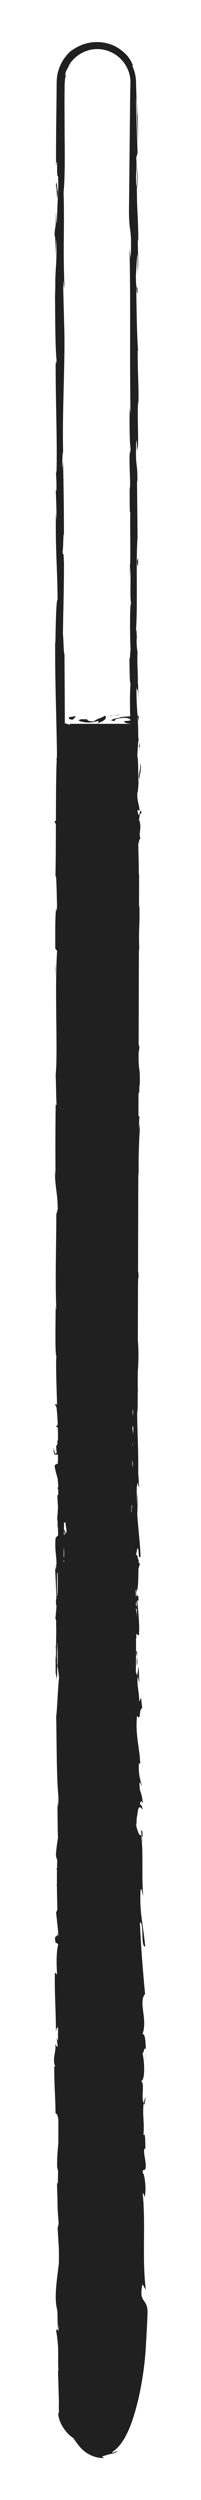 <?xml version="1.0" encoding="utf-8"?>
<!-- Generator: Adobe Illustrator 25.2.1, SVG Export Plug-In . SVG Version: 6.00 Build 0)  -->
<svg version="1.1" id="Layer_1" xmlns="http://www.w3.org/2000/svg" xmlns:xlink="http://www.w3.org/1999/xlink" x="0px" y="0px"
	 viewBox="0 0 154.9 1920" style="enable-background:new 0 0 154.9 1920;" xml:space="preserve">
<style type="text/css">
	.st0{fill:#202020;}
</style>
<g>
	<g>
		<g>
			<g>
				<path class="st0" d="M74.8,1874.7c-2,0.1-0.8,1,4.4,0.2c1.2-0.4,2.3-1.1,3.4-1.6C80.1,1874.2,77.5,1874.6,74.8,1874.7z"/>
				<path class="st0" d="M102.2,1856.1c0.8-3.1,0.7-6.5,0.4-8.6c-0.3-2.1-0.7-2.9-1.1-0.9c0.2,1.6,0.2,2.7,0.3,3.8
					c-0.1,1.1-0.1,2-0.3,3c-0.4,1.9-0.6,3.9-1.7,7.1c-2.4,4.8-5.8,7.2-5.3,6.4c-0.6,0.7-2.1,2.1-3.8,3.3c-0.9,0.6-1.8,1.2-2.7,1.7
					c-0.9,0.5-1.7,0.9-2.3,1.4c3.3-1,6.8-3.1,9.7-6.2c2.9-3.1,5.3-7.1,6.3-11.6C102.4,1853.7,102.2,1855.6,102.2,1856.1z"/>
				<path class="st0" d="M104.9,1324.6l-0.1,3.4C104.8,1327.1,104.8,1325.9,104.9,1324.6z"/>
				<path class="st0" d="M105.3,995.2c0,2.5,0.1,3.6,0.2,3.7C105.5,996.5,105.4,994.6,105.3,995.2z"/>
				<path class="st0" d="M106.3,938.9c0,1.2,0,2.2-0.1,3.3C106.3,941,106.3,939.7,106.3,938.9z"/>
				<path class="st0" d="M104.9,1324.6l0.3-8.8C104.8,1315.2,104.9,1320.3,104.9,1324.6z"/>
				<path class="st0" d="M101.4,1783c0,1.8,0.1,3.4,0.2,4.8c0-1.5-0.1-3-0.1-4.5C101.5,1783.2,101.5,1783.1,101.4,1783z"/>
				<path class="st0" d="M105.6,1469.8v2.7c0.1,0.8,0.2,1.5,0.4,2.2L105.6,1469.8z"/>
				<path class="st0" d="M105.7,1581.3c0-2.5-0.7-3.4-1-4.4c0.3,1.4,0.4,3.3,0.5,5.5C105.3,1582.4,105.5,1582.1,105.7,1581.3z"/>
				<path class="st0" d="M104.4,1758l0.1,3.1C104.5,1760.3,104.4,1758.9,104.4,1758z"/>
				<path class="st0" d="M105.7,1390.1c0.1-0.2,0.2-0.6,0.3-1C105.9,1389,105.8,1389.4,105.7,1390.1z"/>
				<path class="st0" d="M49.5,1763.7C49.4,1763.6,49.4,1763.7,49.5,1763.7C49.4,1764.3,49.5,1764.5,49.5,1763.7z"/>
				<path class="st0" d="M74.8,1876.5v0.2l0,0l0,0l0,0l0,0l0,0l0,0l0,0h-0.1h-0.1h-0.2h-0.5H73c-0.2,0.1-0.4,0.3-0.4,0.4l1.1-0.2
					l0.6-0.1h0.3h0.1h0.1l0,0l0,0l0,0l0,0l0,0l0,0l0,0V1876.5z"/>
				<path class="st0" d="M107.2,836c0,0.2,0,0.3,0,0.5C107.3,839.2,107.3,837.6,107.2,836z"/>
				<path class="st0" d="M43,145.5c0.7-10.7,0.8,17.4,1.6,1.3C44.3,148.3,43.4,132.2,43,145.5z"/>
				<path class="st0" d="M101.5,1780.1c0-1.5,0-3,0-4.6C101.5,1777.6,101.5,1779,101.5,1780.1z"/>
				<path class="st0" d="M44.6,146.8L44.6,146.8l0.1-1.7C44.6,145.9,44.6,146.2,44.6,146.8z"/>
				<path class="st0" d="M106.8,598.8c-0.1,0.5-0.2,1.4-0.3,2.4C106.5,601.2,106.6,600.6,106.8,598.8z"/>
				<path class="st0" d="M105.7,775.5l0.1-4.4C105.8,772.9,105.7,774.3,105.7,775.5z"/>
				<path class="st0" d="M105.7,507.1c0.1-2.4,0.2-3.2,0.1-6.4c0,0.3-0.1,0.6-0.1,1C105.8,502.8,105.9,504.4,105.7,507.1z"/>
				<path class="st0" d="M105.7,411.6c0,0.5-0.1,1.2-0.1,1.8c0,0.9,0,2.1,0,3L105.7,411.6z"/>
				<path class="st0" d="M49.1,1473.5c-0.2,2.1-0.4,3.4-0.7,4.4C49,1476.4,49.2,1490.5,49.1,1473.5z"/>
				<path class="st0" d="M101.8,1782.9c-0.2-0.6-0.3-1.4-0.3-2.8c0,1.1,0,2.1,0,3.2C101.7,1783.5,101.8,1783.6,101.8,1782.9z"/>
				<path class="st0" d="M99.9,503.2L100,488C100,492.3,100,497.8,99.9,503.2z"/>
				<path class="st0" d="M49,788.5l0.1,3.5C49.1,790.6,49.1,789.4,49,788.5z"/>
				<path class="st0" d="M99.9,443c0.3-2.7,0.4-5.6,0.5-8.5c-0.1-0.6-0.1-1.3-0.2-1.8L99.9,443z"/>
				<path class="st0" d="M48.5,1477.9L48.5,1477.9L48.5,1477.9z"/>
				<path class="st0" d="M50.2,1577.9c0-14.5-0.9-6.8-1.5-9.9c-0.3-17.3,0.7-8,1.2-13.9c-0.3-10.8-1.1-19-1.1-27.1
					c0.2-0.6,0.2-2.2,0.4-0.3c-0.8-11.4,0-33.8-1-47.1c0.1-1,0.2-1.5,0.2-1.7c-0.5,2.1-1,2.5-1.3,2c0-6.5-0.6-12,0-14.5
					c0,4,0.2,4.3,0.4,6.2l-0.3-6.8c0.9-6.1,0.3,9.3,1,9.3c-0.3-13.2-1-28.7-0.8-38.8c0.9-2.1,0.3,23.7,1.1,10.2l-0.3,15.7
					c1.4-12-0.1,9.5,1.4-1.5c0.3-20.7-0.5-23.1-0.2-43.7c-0.5-4.6-0.7,1.5-1.2-3.1c-0.9-29.3,2.2-23.1,1.1-44.6
					c-0.6-5.6-1.7-7.7-1.1-23.1l1,5.2c0.1-20-1.4-11.4-0.8-32.4c0.4,3.7,0.3,15.7,0.5,12.7c0.8-13.6-0.6-9.6-0.6-20l0.9-2.2
					c-0.3-21.3-0.6-44.8-0.9-68.3c0.3,1.3,0.5,5.3,0.8-0.2c-0.4-29.7,0.1-63.5,0.6-92.2l-0.8-11c0-2.5,0.3-4.7,0.5-2
					c0.3-11.2-0.5-0.6-0.8-6c-0.1-6.4,0.4-8.4,0.7-4.4c-0.7-19.7-1.4-56.2-0.6-77l0.2,4.1c0.3-16.2-1.6-18.3-0.9-33.3l0.1,2.9
					c0.3-35.1-0.4-74,0.8-100.8c-1.1-5.1,0.5-34.8-1-37c0.8-20.1,1-14.3,1.6-42.6c0.1-7.5-1-11.2-1.1-20.6l0.8-0.2l-0.8-12.7l1-6.7
					l-0.2-8.8c0,3.5-0.4,7.4-0.6,6.9c-0.2-6.8,0-15.2,0.2-21.8c0.2-6.7,0.6-11.7,0.8-11.8l-0.7-32.3c0.3,0.7,0.4,6.1,0.6,10.4
					c-0.8-17.3,0.8-3.1,0.1-19c-0.2,2.1-0.5-1.1-0.6-1.5c0.5-7.9,0.5-25.8,0.3-39.1l0.6,2.5c0.1-24-0.3-50.6-0.3-77.5
					c-0.3,9.7-1.2,7.4-1.3-0.5l0.9-3.2c-0.5-5.1-0.3,8.2-1-2.2c0.1-10.1,1-6.8,1.2-1l-0.3-12.2c0.3-0.7,0.4,2.1,0.7,2.9
					c-0.5-5,0.9-21.1-0.1-28.3l0.3-0.7c-0.1-26.9-0.2-39.1-0.3-61c-0.7-0.4-0.6-9-1.2-15.5c0.2-16.1,0.8-34,0.8-53.4
					c-0.4-13.6-0.6-4-1.1-10.1c0.7-1,0.6-20.4,1.1-10.3c-0.1-23.3-0.1-29.8-0.7-59.2c-0.3,3.2-0.4,6.8-0.6,4.9
					c-0.1-5.3,0.3-12.2,0.6-11.4l0.1,1.4c-1-33.1,2-76.3,0.6-102.7l0.1,1.5l-0.7-27.3c0.1-12.6,0.5,7.5,0.9-1.8
					c-1.1-29.5,0.2-46.5-0.6-70.8c1-9.4,1-26,0.8-43.5c0-8.7-0.1-17.7-0.1-26c0-4.2,0.1-8.2,0.1-12c0-0.9,0-1.9,0.1-2.8
					c0.1-0.8,0.1-1.6,0.2-2.3c0.2-1.5,0.5-2.9,1-4.2l-1,1.3c0.2-1.4,0.5-2.6,0.9-3.5c0.3-0.9,0.8-1.7,1.2-2.3
					c0.4-0.7,0.8-1.3,1.3-1.9c0.4-0.7,1-1.3,1.7-2.1c-0.8,0.2-3.7,5-2.1,1.8c3.2-5.3,8.4-9.4,14.5-11.3c6-1.9,12.8-1.3,18.5,1.5
					s10.4,7.8,12.7,13.8c1.2,3,1.8,6.2,1.7,9.4l-0.2,10.7c-0.3,28.8-0.6,57.8-0.9,86.2c-0.1,20.8,2.4,11.8,1.3,38l-0.9-7.4
					c1,42,0,85.9,0.8,127c-0.2-2.5-0.5-2.5-0.5-6.5c-0.3,4.3-0.3,12.4-0.2,19.3c0.1,7,0.4,12.9,0.7,12.9c-0.1,6.4-0.5,1.5-0.7,5.4
					c-0.4,8.7,0.8,21.9,0.2,26.5c-0.1,0.8-0.2-2.4-0.3-4c0.3,5.7-0.1,26.4,0.6,21c-0.3,15.4,0.3,29.5-0.1,41.8
					c0.8,8-0.4,26.4,0.8,29c-1.2-1.1-1,27-0.4,36.8c-0.4-3.3-0.4,8.5-0.9,4.7c0,11.1,0.2,21.3,0.8,19.4c-1.4,20.5,1.1,41.2-0.7,52.8
					c0.6,33.1,1.1,63.7,1.3,93.4c-1.2-1.1-0.1-32.9-1.4-31.6c0.5,28.2,1.5,44.5,1.2,72.5c-0.2,7.2-0.5-4.1-0.7-6.6
					c0.5,28.2-0.1,54.5,0.5,79.6c-0.1-0.1-0.2-2.8-0.3-5.3c0,4.9-0.2,11.5,0.4,10.9l-0.1-4.8c0.8-7.9,1.6,19.6,2,20.5
					c-1.5-8.4-0.4,24.8-2.3,11.5c0.1,3.3,0.4,7.3,0.7,6.6c-0.1,4.8-0.3,6.4-0.7,1.5c0.3,17.7,0.9,11.4,0.9,27.5
					c-0.3-0.1-0.4-3.3-0.7-5c0.5,8.1,1,16.3,0.8,29.8c-0.2-0.8-0.4,0.8-0.4-3.3c0.1,23.3,1.3,39.7,0.9,65.2c-1.1-7.5-0.4,8.7-1.3,10
					l0.3,13.7l0.5-5.5c0,12,0.7,22.7,0.4,33l-0.4-8.9l0.2,22.6l0.4-12.8c0.5,12.2,1.2-1.3,1,14.7c-0.1-3.3,0,12-0.6,18.3l0,0
					c0.3,6,0.6,12.1,0.4,21c-0.3,2.3-1.1-1.9-1.3-0.4c0.8,5.9,0.2,28.2,1.1,35.6c-0.2-2.5-0.7-2.6-0.8-1.8l0.7,4.9
					c-0.2,5.6-0.3,6.4-0.7,5.5c-0.1,16.8,1.2-5.3,0.7,14.6c-0.1-1.6-0.2-0.8-0.3-4.1c-0.3,20,0.4,38.6,0.1,57c-1,5.4-0.2-16-1.1-9.8
					c0.2,26.5,1.2,54.8,0.9,80.5l0.1-4.8c1.4,3.6-0.7,19.1,0,32c-0.1-3.2-0.8-4.2-0.6-3.3c-0.2,17.6,0.3,35.9,0.8,62.5l-0.4-3.3
					c-0.3,10.3-0.2,27.2-0.3,38.4c0.4,3.3,0.3,9.7,0.8,5.8c-2,34.4,1.1,65.7-0.6,96.3c0-3.7-0.3-8.7-0.3-5.8l0.3,26
					c0.6-2.1,0.4-3.4,0.8-8.9c0.4,3.3,0.6,10.6,0.6,17.1c-0.4-11.7-1,0.1-1.3,5.2c0.2-0.8,0.4,0.9,0.6,0.5
					c-1.1,13.6,1.2,2.3,0.5,20.8l-0.3-1c0.2,6.9,0.6,13.4,0.5,20.8c-0.7,3.1-0.3-7.4-0.9-7.9c0,10.5,1.3,20.8,0.6,30.3
					c-0.1-4.5-0.3-10.9-0.4-15.4c-0.8,10.4-0.6,11.6-0.7,19.3v-0.8l-0.4,17.8l0.2-4.5c1.8,13.2,0.3,26.8,1.5,44.6
					c-1.1-17.2-0.7-2.9-1.4-4.2c-0.2,4.5-0.5,11.4-0.7,9.5c0.6,8.4-0.5,14,0.4,25.8c-0.3,0.5,0,9-0.7,7.1c0.2,10.9,0.4-2.6,0.8-1.7
					c0.9,16.8-1.1,39.5,0.1,63.7c0.5,20.8,1.4,24.7,1.8,44c-0.4,6.5-0.9-5.3-0.9-5.3c-0.4,10.5-0.3,18.5,0,28.4
					c-0.2-2-0.4,0.1-0.7,3.1c0.1,8,0.9,5.3,0.6,15.8c-0.3-1.8-0.7-4.1-1-8c0.3,9.4,0.6,18.7,0.9,28.4c-0.4,2.6-0.7-5.9-1-9.3
					c0.2,10.9,0.4,28.3,1.1,31.7l0.3-7c0,4-0.6,2-0.7-0.9c-0.6-9.4,0.2-13.5,0.5-14l0.2,6.9c1.5-7.1-0.2-27.8-0.2-41.7l1.1,5.8
					l-0.9-14.3c0.3-3,0.9-5.1,1.1,1.8c0.5-10-0.4-8.8,0.2-17.4c0.1-0.9,0.1-0.5,0.2,0.4l-0.3-9.8c0.2,1.9,0.8-1.6,0.6,4.4
					c0.6-17.5-0.8-28.2,0-34.8l0.1,1.5c-0.4-24.3-0.8-2.3-1.7-20.6l2-12.3l-0.8-2.4c0-2.5,0.1-7.5,0.4-6.5c-0.5-9.3-0.3,1.6-0.9-3.8
					c0.7-12.1-0.3-33.3,0.9-36c-0.6-4.3-0.5,11.5-0.9-1.3c1.4-3.7-0.2-14.9,0.4-25.9c0.7,3.4,0.3,13.8,1,2.8
					c-1.2-6.7,0.3-21.5,0-30.8c-1-0.4-0.4-20.2-0.7-35.8c0.3,1,0.5-29.4,0.9-43.9l0.2,0.4c-1-2.8-0.8-17.8-1-28.7
					c0.6,0.4,0.8,2.4,1.1,8.3v-10.2c-0.3-2.4-0.5-5.6-0.6-12.3l0.7,2.6c0-13.6-0.8-27.5-0.4-45c-0.7-1-1.9,14-2.3-4.6
					c0.4-0.7,1-1.4,1.1,3.5c0-1.6-0.3-5.7-0.1-8.9l0.6,7.4c0.3-8-0.5-4.2-0.5-10.6c0.5,0.1,0.4-4.7,0.8-3.8c0,1.6-0.2,5.6,0,8
					c0.1-7.2,0.4-15.9,0.8-18.8c-0.3,0.6-0.7,0-0.8-5.3c0-13.6,0.6-4.7,0.9-12.6c-0.4-3.3,0-12-0.8-12.2c0-4,0.4-4.7,0.6-6.3
					c-0.3-7.1-0.1-33-0.9-25l-0.1,1.8c0-0.3,0-0.7,0-1.2c0,0.1,0,0,0,0.1v-0.1c-0.8-23.1,0.4-48.1,0.1-71h0.3
					c-0.3-13.7-0.2-30.5-0.7-40.3c0-4.1,0.5-9.6,0.8-7.8c-0.2-10.5-0.5-11.7-0.1-26.8c0.5,10.5,0.4-3.6,0.3,10.8
					c0.2-13.6,0.6-16.7-0.1-31.3c0.7,5,0.8-10.2,0.6-16.7l-0.5,9.5c-0.1-7.3,0-13.6,0-20.1l0.9,3.5c1.1-27.9-1.8-50.2,0-71.4
					c-0.6-7.4-0.4,15.1-1.1,8.5c0.1-12.8,1.4-26.2,1.4-30.2c0.5-17.6-1.3-16.4-0.9-34.7c-0.3,2.3-1.1,4.6-1.4-9.2
					c0.1-12.8,1.3-15.8,1.6-7.7c0,3.1-0.1,4.6-0.2,4.4c0.1,4.1,0.2,9.6,0.6,4.5l-0.3-1.7c0.3-6.4,0.3-24,0.8-19.9
					c-0.3-9.7-0.5-4.1-0.7,3c0.4-16.4,0-25.7,0.3-42.6c-0.2,2.7-0.5,5.2-0.5,2.5c0.4-24.8-0.6-10.9-0.7-27.8
					c0.5-9.6,1.1,3.4,0.7-13.5c0.3-10.3,0.8-2.2,1.1,1.9c-0.6-15.4,0.4-28.8,0.5-37.6l0.3,8.1c-0.1-4.9-0.1-8.8-0.1-12.9l-0.6,4.6
					c0.1-4.8,0.1-8.8,0.4-8.7c-0.4-4.9-1,3.8-1.6-6c0.3-6.4-0.3-19.4,0.5-21.6c-0.3,20,0.8-2.2,1,14.7c-0.1-3.3-0.1-7.3,0-12
					c0.1-0.7,0.2,0.7,0.2,2c0.7-19.1-0.9-8.8-0.9-28.6c0.5,2.5,0.9-4.6,0.8-7.8c0,8-0.8,3.8-1.1-3.5c0.4-12.7-0.3-13.8-0.2-20.5
					l-0.2,7.6c-0.5-2.6-0.4-8.9-0.5-17.8c0.4-0.8,0.2,8.1,0.4,4.9c-0.8-9.8,0.8-22.3,0.3-36c0.3-6.4,0.9-0.6,1.1-6.2
					c-0.6-15.4,0.6-16.7,0.1-32.8c-0.6,4.7-0.5,5.5-1.1-5.9l0.4,26.6l-0.9-17.1c0,8,0.4,16.9,0.3,21.7c-0.5-8.1-0.4-7.3-0.9-3.5
					c0.9-11-0.5-21.8,0.1-34.5l1.5,0.4c0.7-19.1-0.8-33.9-0.4-58.7l-0.3,8c-0.6-3.3-0.1-15.3-0.3-23.3c0.5,0.7,0.7-4.3,1-7.7
					c-0.4,0.4,0-18.1-1-20.4l0.7-11.1c0.3-20-1.5-22.8-1.3-42.1c0.6,5.8,0.9-2.9,1.3,9.9c0-6.4,0.1-12.2-0.3-12.3
					c0.3-3.8-0.7-17.8-0.2-23.7c-0.2-2.7-0.8-3.6-0.7-10.8c0.1-0.8,0.3,0,0.3,0c-0.3,0-0.3-11.3-0.9-5c1.6-19.8-0.1-55.3,1.3-72.5
					c-0.1-14-0.3-30.9-0.4-43.6c0.2,0.8,0.3,0,0.2,2.4c0.5-17.6-1.5-10.8-0.9-30.8c0.8-10.2,0.5,10.6,0.8,4.2
					c1.7-2.8-0.2-24.1,0.8-37.5l0.1,3.3c0.6-10.3-0.6-25.1-0.5-41.9c0,0,0.2,0.8,0.3,0.1c-0.9-11.5-1.2-33.2-1.4-49.4
					c0.7,5,0.4,7.3,1,4.3c-0.1-7.2-1.1,2.1-1.3-12.3c0.4-4.7,0.7-15.1,1.4-16.5v13.6c0.9-7,0-17.6,0.1-24.8l0.4,0.9
					c-0.1-20.9-1.2-21.2-1.1-43.6l-0.3,2.3c-1-12.3,0.6-10.3-0.2-22.5l1-3.7c-0.2-8.1-1-28.4-1.2-42.9c0.8,8.2,1.2,25.2,1.6,35.7
					c0-8-0.1-27.3-0.6-31.4c0.1,3.2,0.4,7.3,0.2,10.5c-0.4-4.9-0.7-10.6-0.9-17.1c-0.1-3.2-0.2-6.7-0.3-10.3
					c-0.2-3.7-1.1-7.6-2.8-11.3c0.7,0.5,0.2-1.9-2.1-5.4c-1.1-1.8-2.8-3.7-5-5.6c-2.2-1.8-4.8-3.6-7.8-4.9c-6-2.6-13.3-3.2-19.4-1.7
					c-6.1,1.3-10.7,4.4-13.3,6.2c-5.7,5.2-9.6,12.4-10.5,20.2c-0.4,4-0.2,7.4-0.3,11c0,3.6-0.1,7.2-0.1,10.9
					c-0.2,14.6-0.4,29.8-0.3,46.3c1.6-11.7,0,9.6,1.6,7.6c0.1,7.7,0.1,10.6,0,11.3l-1,23.3c-0.5,5.5-0.4-7.3-0.7-6.6
					c-0.1,16.8-0.7,7.1-1.1,18.2c0.6-2.3,0.8,5.8,0.6,15.4l0.7-13.5c0.9,23.5-1.3,20.3-0.5,44l-0.5-7.5c0.3,12.1,0,44.8,1.3,56.7
					c-0.2,2.1-0.6,5-0.7-0.4c-0.2,29,1.4,64.6,0.6,87.2l-0.4-2.2c0.1,5.4,0.7,9.4,0.3,16.2c-0.2-0.4-0.4-2.2-0.4,0.3
					c0.1,2.9,0.7,14.4,0.5,21.6l-0.4-6.1c-0.5,28.3,1.1,43.5,1.3,67.2c-1.2-0.1-1.5,22.2-1.7,33.3l-0.2-0.4c-0.1,33,1,56,1.4,86.5
					c-1.2,19-0.5,64.2-1.2,94.7c0.2-4.7,0.9,0.8,1,6.2c-0.2,7.1,0.8,19.8-0.3,18.6v-2.5c-1,5.4-0.8,20.1-0.8,31.6l1.4,1.9
					c-2,30,0.7,78.6-1.1,95c0.3,7.2,0.3,16.2,0.7,23.4l-0.7-0.4c-0.2,20.1-0.3,30.1-0.1,54.9l-0.5-5.1c0,14,2.1,17.7,2.2,30.6
					l-1.1,3.9c0,24.4-1,49.1,0,73.2c-0.2-0.4-0.5-1.1-0.5-5.1c0,11.5-0.7,44.4,0.8,40.3c-1,0.3-0.1,25.2,0.3,38.4l-0.7-2.1
					c0.9,11.1,1.2,11.5,1.4,27c-0.1,3.7-0.6,3.2-0.4-1.7c-0.4,12.3,0.7,9.6,0.3,24.4l-0.5-5.5c-0.1,12.6,0.2,11.6,0.7,18.6
					c0.3,7.9-0.2,23.9-0.8,25.8c0.4,1.7,0.9,8.6,0.7,16.1c-0.2,1-0.4-1.7-0.5-3.1c-0.5,21.1,0.8,31.4,0.1,45.9
					c-0.2,0.3-0.4,1.2-0.4,2.5c0-16.8,0.1-30.3,0.1-29c-0.7,0-0.8,13.5-1.7,2.8c0.5,10.9,1.6,29.5,1.3,42.7
					c-0.1,0.6-0.1,1.3-0.2,1.7l-0.1-1.4c-0.1,3,0,5.8,0.1,8.3c-0.1,4.2-0.2,6.9-0.2,10.9c-0.6,1.6-0.3,15.5-0.3,22.3
					c0.7-0.6,0.6,8.3,1.2,0c-0.1,1.1-0.1-1.3-0.1-5.8c0-1,0-2.2-0.1-2.9c0,0.1,0,0.3,0.1,0.5c0-4.4,0-10.2,0-16.8
					c0.4,5.3,0.7,10.9,0.3,18.4c0.5,3.5,1,7.3,1.2,9.4c-1,9.2-1.6,27.1-2.2,29.5c0.4,20.6,0.3,48.6,1.7,61.5
					c0.2,5.9-0.4,6.7-0.6,8.9c-0.1-3.4-0.1-7.4-0.3-9.2c0.4,11.7,0.1,34.7,1.1,37.5c-0.4,14.8-0.9-8.3-0.7,12l-0.3-2.7
					c-1.5,39.9,2.5,64.9,0.5,109.2c0.1-3.1,0.2-4.6,0.3-5.2c-0.9,50.5,0.8,104-0.6,153.8c-0.3,14.2,0.3,15.7,0.8,24.3l-0.8,3.1
					l0.9,14.8c0.7,20.9-1.9,36.3-0.7,62.8l0.5-3.4c-0.1,9.5,0.3,30.2-0.3,28.6c0.1,1,0.6,3.1,0.3,6.8l-0.4,0.3l0.7,23.4
					c-0.2,4.5,0,6.8,0,7.8c0,1.1-0.2,1-0.4,1.2s-0.2,0.7,0.2,2.9c0.6,2.1,1.5,6.2,6.2,11.7c1.7,2,4.3,4.1,7.1,5.8
					c2.8,1.7,6,2.8,8.8,3.4s5.2,0.6,6.6,0.5c0.4,0,0.6,0,0.9-0.1c0.1,0,0.2,0,0.3,0h0.1c0-0.5,0-0.9,0-1.3v1.2l0,0h-0.1
					c-0.1,0-0.2,0-0.3,0c-2.1-0.1-4.7-0.4-6.7-1.1c-2.1-0.6-3.5-1.4-3.6-1.7c2.8,1.1,5.9,1.6,8.9,1.8c0.4-0.3,1.2-0.6,1.7-0.8
					c0.1,0.3,0.1,0.4,0.1,0.7c0-0.4-0.1-1-0.1-1.8c-0.2-0.1-0.4-0.2-0.7-0.2c-0.6-0.2-1.4-0.3-2.5-0.6c-0.5-0.1-1.2-0.3-1.8-0.5
					c-0.7-0.2-1.4-0.5-2.2-0.8c-0.8-0.3-1.7-0.7-2.6-1.1c-0.9-0.5-2-1-3-1.7c-4.1-2.1-7.6-5.4-10.1-9.4c-0.5-1.4-1-2.9-1.3-4.4
					c1.3,3.7,3.4,7,6.1,9.8c-2.1-2.5-3.5-4.8-4.7-7c-1.2-2.1-2-4.2-2.7-6.5c0.1-0.6,0.1-1.4,0.1-2.3c0.1-1,0-2,0.1-3.6l-1.2-15.1
					c0.5-1.8,0.9,6.8,1.2-3.4c-0.5-7.1-1.1,6.8-1.4-4.9c0.6-7.4,1-5.2,0.5-13.9c0.3-1.2,0.5,0.6,0.7,4c-0.4-7.7-0.2-20.4-0.8-24.3
					c0.7-7.7-0.2-26,1-25.2c-0.3-2.4-0.9-13.6-1-20.6c1.4,12.9,0.1-26.5,1.6-23c-1.2-9.6-0.6-34.5-1.2-51.4c0.1,0.9,0.3,2.8,0.2,4.3
					c0.1-9.5,0.5-12.3,0.7-18.4c-1-1.2-1.3-16.1-1.9-24.1c1-11.7,1.2,7.1,2.2,3.4c-0.8,0.6-0.8-20.3-1.5-16.3
					c0.6-8.9,0.3-7.7,1.1-12.3c-1.3-1.6-0.2-8.3-1-15.7c0.6-12.9,1.2-3.3,0.8-17.5C49.8,1565.2,50.2,1577.9,50.2,1577.9z M48,1240.2
					L48,1240.2c0,2.9,0,5.4,0.1,7C48,1245.8,48,1243.7,48,1240.2z M48,1211.9c0,3.5,0,7.8,0,12.3c-0.3,1-0.5-0.1-0.5-2.9
					C47.6,1222.8,47.8,1216.1,48,1211.9z M42.9,1271.9c-0.1-4.5,0-6,0.2-6.6c0,2.1,0.1,4.6,0.1,7.9c0,0.1,0.1,0.4,0.1,0.5
					C43.1,1273.2,43,1272.7,42.9,1271.9z"/>
				<path class="st0" d="M43.9,1280c0,0.6,0,1,0.1,1.9c0.1-0.9,0.1-1.8,0.2-2.7c-0.1-0.5-0.2-1.1-0.2-1.6
					C43.9,1278.4,43.9,1279.2,43.9,1280z"/>
				<path class="st0" d="M104.7,1328.6v-0.6c0,0.5-0.1,1-0.1,1.3C104.7,1328.9,104.7,1328.9,104.7,1328.6z"/>
				<polygon class="st0" points="49.4,820.1 49.2,820.1 49.4,822.6 				"/>
				<path class="st0" d="M102.2,1484.9c-0.1,0.3-0.1,0.9-0.2,2.1C102.1,1486.9,102.1,1486,102.2,1484.9z"/>
				<path class="st0" d="M102,1552.4l-0.3,9.5C101.9,1557.8,102,1554.8,102,1552.4z"/>
				<path class="st0" d="M101.7,1604.3c0.1,0.7,0.2,0.8,0.3,1v-0.1L101.7,1604.3z"/>
				<path class="st0" d="M100.8,779.1c0-0.7,0-1.4,0-2C100.6,772.4,100.7,775.6,100.8,779.1z"/>
				<path class="st0" d="M102.5,1024.7c-0.1-2.6-0.2-5.2-0.3-7.9C102.1,1021.1,102.1,1024.5,102.5,1024.7z"/>
				<path class="st0" d="M99.9,504.9L99.9,504.9c0-0.6,0-1.1,0-1.7V504.9z"/>
				<path class="st0" d="M102.2,1005.4c-0.1,4.4-0.1,8,0,11.4C102.2,1013.2,102.3,1009,102.2,1005.4z"/>
				<path class="st0" d="M101.3,1829.2v2.5c0,0,0.1,0.1,0.1,0.3L101.3,1829.2z"/>
				<path class="st0" d="M101.4,1832l0.1,2.8C101.5,1833.5,101.5,1832.4,101.4,1832z"/>
				<path class="st0" d="M101.7,1840.7l-0.2-5.8C101.5,1836.8,101.5,1839.3,101.7,1840.7z"/>
				<path class="st0" d="M101.7,1760.5l-0.3-0.8C101.5,1760.2,101.6,1760.5,101.7,1760.5z"/>
				<path class="st0" d="M101.6,1739.7c-0.1,5-0.6,12.5-0.4,19.4l0.2,0.6C101,1756.5,102.1,1744.4,101.6,1739.7z"/>
				<path class="st0" d="M104.9,1652.5l-0.2,17.5c0.3-3.1,0.7-7.1,0.7,0.9C106.3,1648.8,104.8,1675.4,104.9,1652.5z"/>
				<path class="st0" d="M105.3,1598.3c0.1,9.4,0.4-0.1,0.6,0.4C105.6,1592.7,105.6,1591.2,105.3,1598.3z"/>
				<path class="st0" d="M105.3,1206.2l0.7,0.9C105.9,1199.9,105.7,1207.1,105.3,1206.2z"/>
				<polygon class="st0" points="101.9,1131.3 101.4,1138.3 102.1,1141.7 				"/>
				<polygon class="st0" points="106.6,1087 106.7,1090.2 106.5,1078.1 				"/>
				<path class="st0" d="M106.4,428.6l-0.8,2.2C105.7,435.7,106.6,436.7,106.4,428.6z"/>
				<path class="st0" d="M105.6,144.4c0.4-3.1,0.7-11.1,0.3-16C105.8,134.7,105.4,141.1,105.6,144.4z"/>
				<polygon class="st0" points="42.8,744.7 42.5,739 42.7,749.8 				"/>
			</g>
			<g>
				<path class="st0" d="M58.6,550l-5,0.7c-1.2,0.7-0.5,2.2,2.7,1.9L58.6,550z"/>
				<path class="st0" d="M75.2,555.5c3.8-1.3,8.1-3.5,5.7-5.9c-3.7,2.5-4.6,1.5-8.6,4.4c-3.2,0.3-5.6-0.8-5.1-1.8
					c-1.1,0.7-5-0.6-6.7,1.1c4.2,2,9.5,2.1,15,0.4C76.6,554.3,75.5,555,75.2,555.5z"/>
				<path class="st0" d="M107.9,573.1c-0.1-1.1-0.4-2-0.7-2.8c0.1,0.9,0.2,1.8,0.3,2.6C107.7,572.9,107.8,573,107.9,573.1z"/>
				<path class="st0" d="M43.3,604.7c0.2,0.1,0.3,0,0.4,0C43.5,604.3,43.3,604.2,43.3,604.7z"/>
				<path class="st0" d="M107.6,574.8c0,0.9,0,1.8,0,2.7C107.7,576.2,107.7,575.4,107.6,574.8z"/>
				<path class="st0" d="M46.4,1170.6c-1.6,0.9-2.1-7.4-2,2.6C45,1171.9,45.7,1171.2,46.4,1170.6z"/>
				<path class="st0" d="M106.7,573.1c0.6,0.3,0.8,0.8,1,1.7c0-0.6-0.1-1.3-0.1-1.9C107.2,572.7,106.9,572.7,106.7,573.1z"/>
				<path class="st0" d="M112.3,1575l-0.3,8.9C112.2,1581.4,112.3,1578.1,112.3,1575z"/>
				<path class="st0" d="M44.4,1452.5c-0.1,0.8,0,1.5,0.3,2.1L44.4,1452.5z"/>
				<path class="st0" d="M112.3,1610.4c-0.8,1.6-1.2,3.3-1.5,5c0.2,0.4,0.3,0.8,0.6,1L112.3,1610.4z"/>
				<path class="st0" d="M90.1,551.6c-0.9,0.1-1.7,0.3-2.2,0.5c-1.1,0.3-1.8,0.7-2.3,1.2c1.1,0.2,2,0.4,3.1,0.6
					c-0.9-0.5,0.2-1.7,2.1-2c3.8-0.8,6.7-0.6,8.2-0.2c1.5,0.5,1.7,1.3,1.6,1.7l-5.2,0.5c1,1.5,3,1.9,6.1,1.8
					c0.1,2.6,0.7,5.4,1.3,8.8c0.1,0.9,0.3,1.7,0.4,2.6c0.1,0.9,0.2,1.7,0.3,2.5c0.2,1.5,0.3,3,0.2,4.3l-2.7-2.8v-15.2H57.5
					c-0.1-0.1-0.2-0.1-0.3,0h-3.5v0.8c-3.4-1.2-6.9-4-9.3,8.2l2.2,9.1l-1.8,2.9l-0.1-7.6c-1.7,4.3-0.2,7.1,0.8,10.1
					c-0.9,0.7-1.6,2-2,3.8l3.5,8.9c-1.4,1.1-2.8-4-3.6,2c1.6,4.2,3.2-4,4.3,2.9c-1.7,4.3-3,3.1-1.6,8.2c-0.9,0.7-1.5-0.4-2-2.4
					c1.1,4.5,0.5,12,2.4,14.3c-2,4.5,0.5-12-2.9-12.3c0.8,1.4,2.7,8,2.9,12.1c-4.1-7.6-0.2,15.6-4.7,13.6c3.7,5.6,1.7,20.3,3.7,30.3
					c-0.3-0.6-0.9-1.7-0.7-2.5c-0.3,5.6-1.4,7.2-2.1,10.8c3.1,0.7,3.8,407.1,5.7,411.8c-3,6.9-3.6-4.2-6.5-2
					c2.5-0.3,2.5,11.9,4.6,9.6c-1.8,5.3-0.9,4.5-3.4,7.2c3.8,0.9,0.7,4.9,3,9.3c-1.9,7.6-3.6,2-2.4,10.3c-1.2,4-2.5-3.5-2.5-3.5
					c-0.1,8.5,2.8,4,4.5,5.8c0.8,10.2-2.1,4.7-3.6,8.2c0.8,6.3,3.4,11.2,3.3,15.9c-0.5,0.4-0.7,1.3-1.2,0.2c2.3,6.7,0.1,19.9,3,27.7
					c-0.3,0.6-0.5,0.9-0.7,1c1.5-1.3,2.9-1.5,4-1.2c0,3.8,1.8,7.1-0.1,8.5c0.1-2.3-0.7-2.5-1.3-3.6l0.8,4c-2.7,3.6-0.9-5.5-3-5.5
					c0.9,7.8,3.1,16.9,2.4,22.9c-2.7,1.2-0.9-14-3.3-6l1-9.2c-4.2,7.1,0.3-5.6-4.2,0.9c-0.8,12.2,1.4,13.6,0.6,25.7
					c1.5,2.7,2.2-0.9,3.7,1.8c2.7,17.2-6.7,13.6-3.2,26.3c1.8,3.3,5.1,4.6,3.4,13.6l-3-3.1c-0.3,11.8,4.3,6.7,2.3,19.1
					c-1.2-2.2-1-9.3-1.4-7.5c-2.4,8,1.7-116.3,1.7-110.2l-2.7,1.3c0.4,12.5,2.3,26.4,2.8,40.2c-0.8-0.8-1.6-3.1-2.4,0.1
					c1.3,17.5-0.3,37.4-1.9,54.3l2.3,6.5c0,1.5-1,2.8-1.5,1.2c-0.9,6.6,1.5,0.3,2.4,3.5c0.2,3.7-1.3,4.9-2,2.6
					c2,11.6,4.2,33.1,1.7,45.3l-0.7-2.4c-0.9,9.5,4.7,10.8,2.6,19.6l-0.4-1.7c-1,20.7,1.1,43.6-2.4,59.3c3.3,3-1.5,20.5,3.1,21.8
					c-2.3,11.8-3.1,8.4-4.7,25.1c-0.2,4.4,2.9,6.6,3.4,12.1l-2.4,0.1l2.5,7.5l-2.9,4l0.6,5.2c0.1-2.1,1.1-4.4,1.8-4.1
					c1.1,8-1.7,19.6-2.9,19.8l2,19c-0.7-0.3-1.1-2.2-1.5-4.2c1.4,7.1-2.8,0.6-0.7,9.3c0.5-1.2,1.4,0.7,1.9,0.9
					c-1.5,4.6-1.5,15.2-0.9,23l-1.7-1.5c-0.4,14.1,0.8,29.8,0.8,45.6c0.8-5.7,3.7-4.4,3.9,0.3l-2.6,1.9c1.6,3,1-4.9,2.9,1.3
					c-0.3,5.9-2.9,4-3.7,0.6l0.9,7.2c-0.8,0.4-1.2-1.3-2.1-1.7c1.6,3-2.6,12.4,0.2,16.7l-0.8,0.4c0,15.8,0.9,23,1,35.9
					c2.2,0.3,1.7,5.3,3.5,9.1c-0.7,9.5-2.4,20-2.3,31.4c1.1,8,1.9,2.3,3.2,6c-2,0.6-1.8,12-3.3,6.1c0.3,13.7,0.4,17.5,2,34.9
					c0.8-1.9,1.2-4,1.9-2.9c0.3,3.1-0.8,7.2-1.8,6.7l-0.2-0.8c3,19.5-5.9,44.9-1.7,60.5l-0.2-0.9l2.2,16.1c-0.3,7.4-1.5-4.4-2.8,1
					c0.8,4.3,1.2,8.2,1.4,11.8c0.2,3.7,0.1,7.2,0.1,10.5c0,6.7,0.2,13.1,2.3,20.4c-2.1,6.1-0.4,16.6,3.7,27.3c1,2.7,2.2,5.4,3.6,8.2
					c0.7,1.4,1.5,2.7,2.3,4.1c0.5,0.8,1,1.6,1.5,2.3c0.7,0.9,1.3,1.8,2,2.7c2.7,3.5,6,6.3,9.5,7.9c3.5,1.7,7.1,2.4,10.5,2.3
					c-0.6-0.4-1.1-0.8-1.6-1.2c3.2-1,4.9-1.6,6.7-1.9c1.7-0.4,3.4-0.6,5.5-2.2c-0.6-0.2-2.2,0.7-3.3,1.1c-1.2,0.4-1.7,0.4-0.2-1
					c2.8-2,5.2-4.6,7.1-7.6c0.5-0.7,1-1.5,1.4-2.1c0.3-0.6,0.7-1.1,0.9-1.7c0.6-1.1,1.1-2.2,1.7-3.3c2-4.4,3.6-8.7,4.9-13.1
					c2.7-8.7,4.6-17.4,6.1-26.2c1.5-8.8,2.5-17.7,3-26.6c0.5-8.5,1-16.9,1.3-25.3c0.4-12.3-7.2-7-3.9-22.4l2.6,4.4
					c-3.1-24.7,0.1-50.6-2.5-74.8c0.6,1.4,1.4,1.5,1.4,3.8c1.9-5.1,0.1-18.9-1.4-19c0.2-3.8,1.4-0.9,2.2-3.2
					c1.1-5.1-2.4-12.9-0.5-15.6c0.2-0.3,0.4,0.4,0.6,1.2c-0.5-4.4,0.2-14.1-1.7-11.2c1-9.1-1-17.4,0.3-24.6
					c-2.4-4.7,1.2-15.6-2.3-17.1c3.6,0.7,2.9-15.9,1.2-21.7c1.1,1.9,1.1-5,2.6-2.7c0-6.6-0.7-12.6-2.5-11.4
					c4.2-12.1-3.4-24.3,2-31.1c-1.9-19.5-3.2-37.5-4-55c3.5,0.6,0.4,19.4,4.1,18.6c-1.5-16.6-4.5-26.2-3.6-42.7
					c0.5-4.3,1.5,2.4,2.1,3.9c-1.5-16.6,0.3-32.1-1.6-46.9c0.3,0,0.7,1.6,1,3.1c-0.1-2.9,0.5-6.8-1.1-6.4l0.4,2.8
					c-2.3,4.6-4.9-11.6-6.1-12.1c4.6,4.9,1.2-14.6,7-6.7c-0.3-1.9-1.1-4.3-2.1-3.9c0.3-2.8,0.9-3.7,2.2-0.9
					c-0.9-10.4-2.6-6.7-2.6-16.2c0.8,0,1.1,1.9,2,2.9c-1.5-4.8-3-9.6-2.4-17.6c0.4,0.4,0.9-0.2,1,1.1c-0.4-13.2-4-22.8-2.5-37.5
					c3.4,4.4,1.1-5.1,4-5.9l-0.9-8.1l-1.4,3.2c0.1-7.1-2.1-13.3-1.1-19.4l1.2,5.3l-0.6-13.3l-1.1,7.5c-1.5-7.2-3.7,0.8-2.9-8.7
					c0.3,1.9,0-7.1,1.8-10.8l0,0c-0.9-3.5-1.9-7.1-1.2-12.4c0.9-1.4,3.2,1.1,3.9,0.2c-2.4-3.5-0.7-16.6-3.3-21
					c0.6,1.5,2.2,1.5,2.5,1.1l-2-2.9c0.6-3.3,0.9-3.8,2.2-3.2c0.4-9.9-3.7,3.1-2.1-8.6c0.2,0.9,0.5,0.5,0.8,2.4
					c0.8-11.8-1.3-22.7-0.3-33.6c2.9-3.2,0.7,9.4,3.2,5.8c-0.5-15.6-3.5-32.3-2.8-47.4l-0.3,2.8c-4.2-2.1,2.1,110.8,0.1,103.1
					c0.3,1.9,2.3,2.4,1.8,1.9c0.7-10.3-1-21.1-2.3-36.8l1.1,1.9c1-6.1,0.6-16,1-22.6c-1.1-2-0.9-5.7-2.4-3.4
					c6.1-20.3-3.3-38.7,1.8-56.7c0,2.2,0.9,5.1,0.9,3.4l-1-15.3c-1.8,1.2-1.1,2-2.5,5.2c-1.1-1.9-1.9-6.3-1.9-10.1
					c1.2,6.9,2.9-0.1,3.9-3c-0.6,0.5-1.2-0.5-1.7-0.3c3.2-8-3.6-1.3-1.5-12.3l1,0.6c-0.5-4.1-1.7-7.9-1.5-12.3
					c2.1-1.8,1,4.4,2.7,4.6c-0.1-6.2-4-12.2-1.9-17.8c0.6,2.6,0.6,6.4,1.2,9.1c2.5-6.1,1.8-6.8,2.2-11.4l-0.1,0.4l1.1-408.1
					l-0.7,2.7c-5.5-7.8-1-15.8-4.6-26.2c3.4,10.2,2,1.7,4.3,2.5c0.7-2.7,1.4-6.7,2.1-5.6c-1.9-4.9,1.5-8.2-1.3-15.2
					c0.8-0.3,0.1-5.3,2-4.2c-0.6-6.4-1.3,1.5-2.3,1c-2.6-9.9,3.2,4-0.4-10.2c-1.4-11.3-3.6-14.1-5-23.3v-3.4
					c1.2-1.8,2.4,3.9,2.4,3.9c1.1-6.2,0.9-10.9,0-16.7c0.7,1.2,1.2,0,2.1-1.8c-0.1-2.3-0.8-3.1-1.3-4.1c-0.3-0.5-0.5-1-0.6-1.8
					s0-2.2,0.2-4.1c0.4,0.5,1,1.2,1.5,2.2c0.3,0.5,0.6,1.1,0.8,1.7c0.3,0.5,0.5,1,0.7,1.5l-0.3-1.8l-0.3-2.5
					c-0.2-1.6-0.4-3.2-0.7-4.8c-0.4-2.9-0.9-5.7-1.3-8.7c-1.1,0.1-2.2,0.2-3.3,0.3c-0.5-0.8,1.8-1.4,4.9-1.9c0.3,1.2,0.6,2.7,1,3.6
					c-0.1-1.3-0.2-2.8-0.3-4.3c-4.8,0.3-9.9,0.6-14,1.1C92,551.3,91,551.4,90.1,551.6z M47.8,1188.5c-0.1-1.7-0.1-3.2-0.1-4.1
					C47.7,1185.3,47.7,1186.5,47.8,1188.5L47.8,1188.5z M47.9,1198c0.8-0.6,1.5,0,1.5,1.7c-0.5-0.9-0.9,3-1.6,5.5
					C47.9,1203.2,47.9,1200.7,47.9,1198z M103.1,1161.1c-0.5,0.2-1.2,0.4-1.9,0.2v-5.6C102,1156.1,102.7,1157.6,103.1,1161.1z
					 M103.1,595.4l-1.9,2.3v20.5C101.8,618.8,102.4,592.7,103.1,595.4z M103.3,578.8c-0.5,1.1-1.4,1.9-2.1,1.6v-8.1L103.3,578.8z"/>
				<path class="st0" d="M88.8,553.7c0.2,0.1,0.6,0.2,1.2,0.2C89.6,553.9,89.2,553.8,88.8,553.7z"/>
				<path class="st0" d="M108.1,1355.6c0,0.3,0,0.6,0,0.9C108.1,1356.1,108.1,1355.8,108.1,1355.6z"/>
				<path class="st0" d="M43.8,1483.1c0-0.2-0.1-0.4-0.1-0.7C43.7,1482.6,43.8,1482.9,43.8,1483.1z"/>
				<path class="st0" d="M43.7,1482.4c-0.1-0.4-0.2-0.8-0.3-1.3C43.5,1481.6,43.6,1482,43.7,1482.4z"/>
				<path class="st0" d="M112.2,1651.2c0.1,0.5,0.1,0.9,0.2,1.2C112.4,1652.1,112.3,1651.7,112.2,1651.2z"/>
				<polygon class="st0" points="43.6,1435.9 44.2,1435.9 43.7,1434.5 				"/>
				<path class="st0" d="M105.5,1118.9c0.2-0.2,0.4-0.5,0.6-1.2C106,1117.7,105.8,1118.3,105.5,1118.9z"/>
				<path class="st0" d="M106,1079.1l0.8-403.2C106.4,678.3,106.2,1077.7,106,1079.1z"/>
				<path class="st0" d="M107.1,651c-0.4-0.4-0.7-0.5-0.9-0.6v0.1L107.1,651z"/>
				<path class="st0" d="M109.7,1412.5c0,0.4,0,0.8,0.1,1.2C110.2,1416.4,110.1,1414.6,109.7,1412.5z"/>
				<path class="st0" d="M104.6,1267.9c0.4,1.5,0.8,3,1,4.6C105.8,1270,105.8,1268,104.6,1267.9z"/>
				<path class="st0" d="M112.4,1574C112.4,1574,112.3,1574,112.4,1574c0,0.3,0,0.6,0,1V1574z"/>
				<path class="st0" d="M105.6,1279.3c0.4-2.6,0.3-4.7,0-6.7C105.5,1274.7,105.2,1277.1,105.6,1279.3z"/>
				<path class="st0" d="M90,549.3l2.6-0.3l-2.3-0.1C90.3,549.1,90.2,549.2,90,549.3z"/>
				<path class="st0" d="M87.9,549.6c0.6,0,1.8,0,2.1-0.3l-1.2,0.1C88.3,549.5,88.2,549.5,87.9,549.6z"/>
				<path class="st0" d="M84.4,550.1l3.4-0.6C86.7,549.6,85.2,549.5,84.4,550.1z"/>
				<path class="st0" d="M107.1,586.3l0.8,0.5C107.7,586.5,107.5,586.3,107.1,586.3z"/>
				<path class="st0" d="M107.3,598.6c0.2-2.9,1.7-7.4,1.2-11.4l-0.6-0.4C109.1,588.7,106,595.8,107.3,598.6z"/>
				<polygon class="st0" points="107.8,1201 106,1199 106.6,1205.1 				"/>
			</g>
		</g>
	</g>
</g>
</svg>
